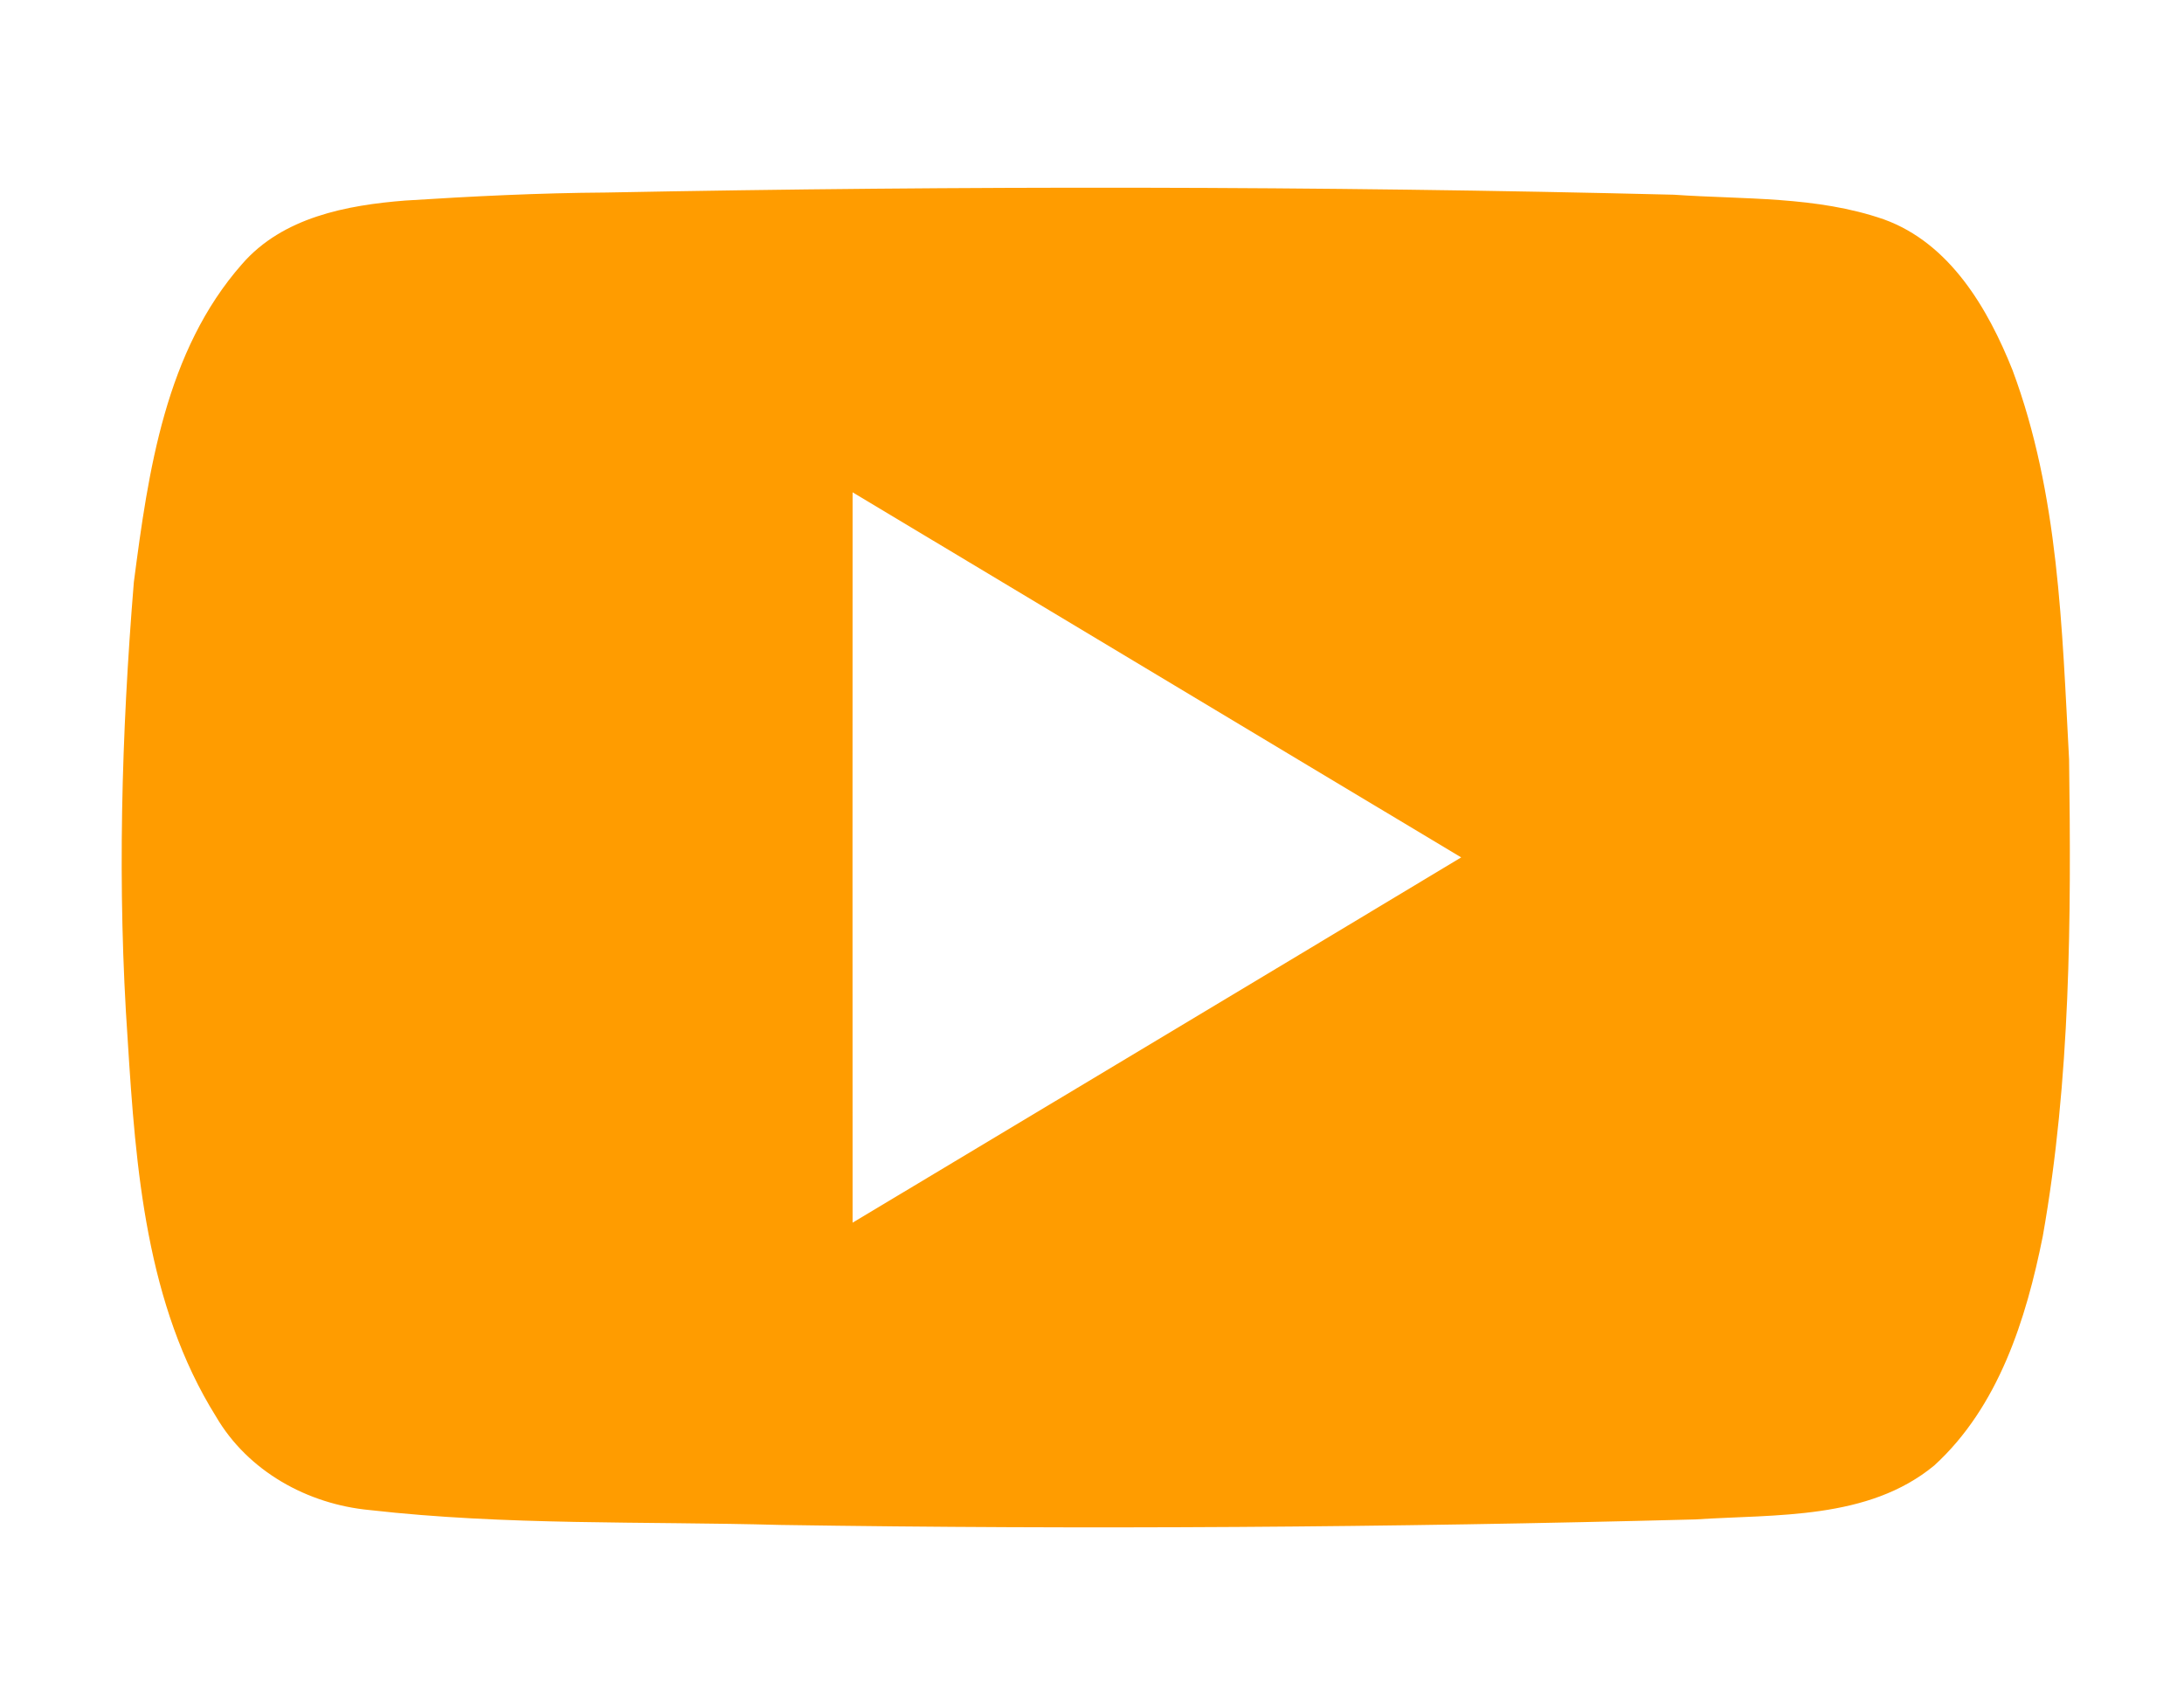 <?xml version="1.0" encoding="UTF-8" ?>
<!DOCTYPE svg PUBLIC "-//W3C//DTD SVG 1.1//EN" "http://www.w3.org/Graphics/SVG/1.1/DTD/svg11.dtd">
<svg width="210pt" height="163pt" viewBox="0 0 210 163" version="1.1" xmlns="http://www.w3.org/2000/svg">
<g id="#000000ff">
</g>
<g id="#FF9C00">
<path fill="#FF9C00" opacity="1.00" d=" M 58.28 18.51 C 92.50 17.85 126.73 17.87 160.94 18.72 C 167.69 19.19 174.66 18.84 181.14 21.09 C 187.48 23.38 191.14 29.64 193.51 35.58 C 197.97 47.52 198.27 60.42 198.95 73.00 C 199.16 88.31 199.10 103.74 196.42 118.86 C 194.82 126.85 192.17 135.24 185.99 140.89 C 179.62 146.15 170.77 145.57 163.02 146.08 C 133.70 146.85 104.35 147.06 75.03 146.61 C 61.87 146.25 48.65 146.67 35.55 145.18 C 29.57 144.62 23.84 141.45 20.77 136.19 C 14.05 125.44 13.05 112.34 12.28 100.00 C 11.26 85.34 11.67 70.61 12.87 55.97 C 14.26 45.30 15.90 33.74 23.29 25.37 C 27.19 20.89 33.34 19.72 38.98 19.28 C 45.41 18.87 51.84 18.55 58.28 18.51 M 81.98 47.33 C 81.97 70.74 81.97 94.15 81.98 117.55 C 101.49 105.85 121.01 94.16 140.50 82.43 C 120.99 70.75 101.50 59.02 81.98 47.33 Z" />
</g>
</svg>
